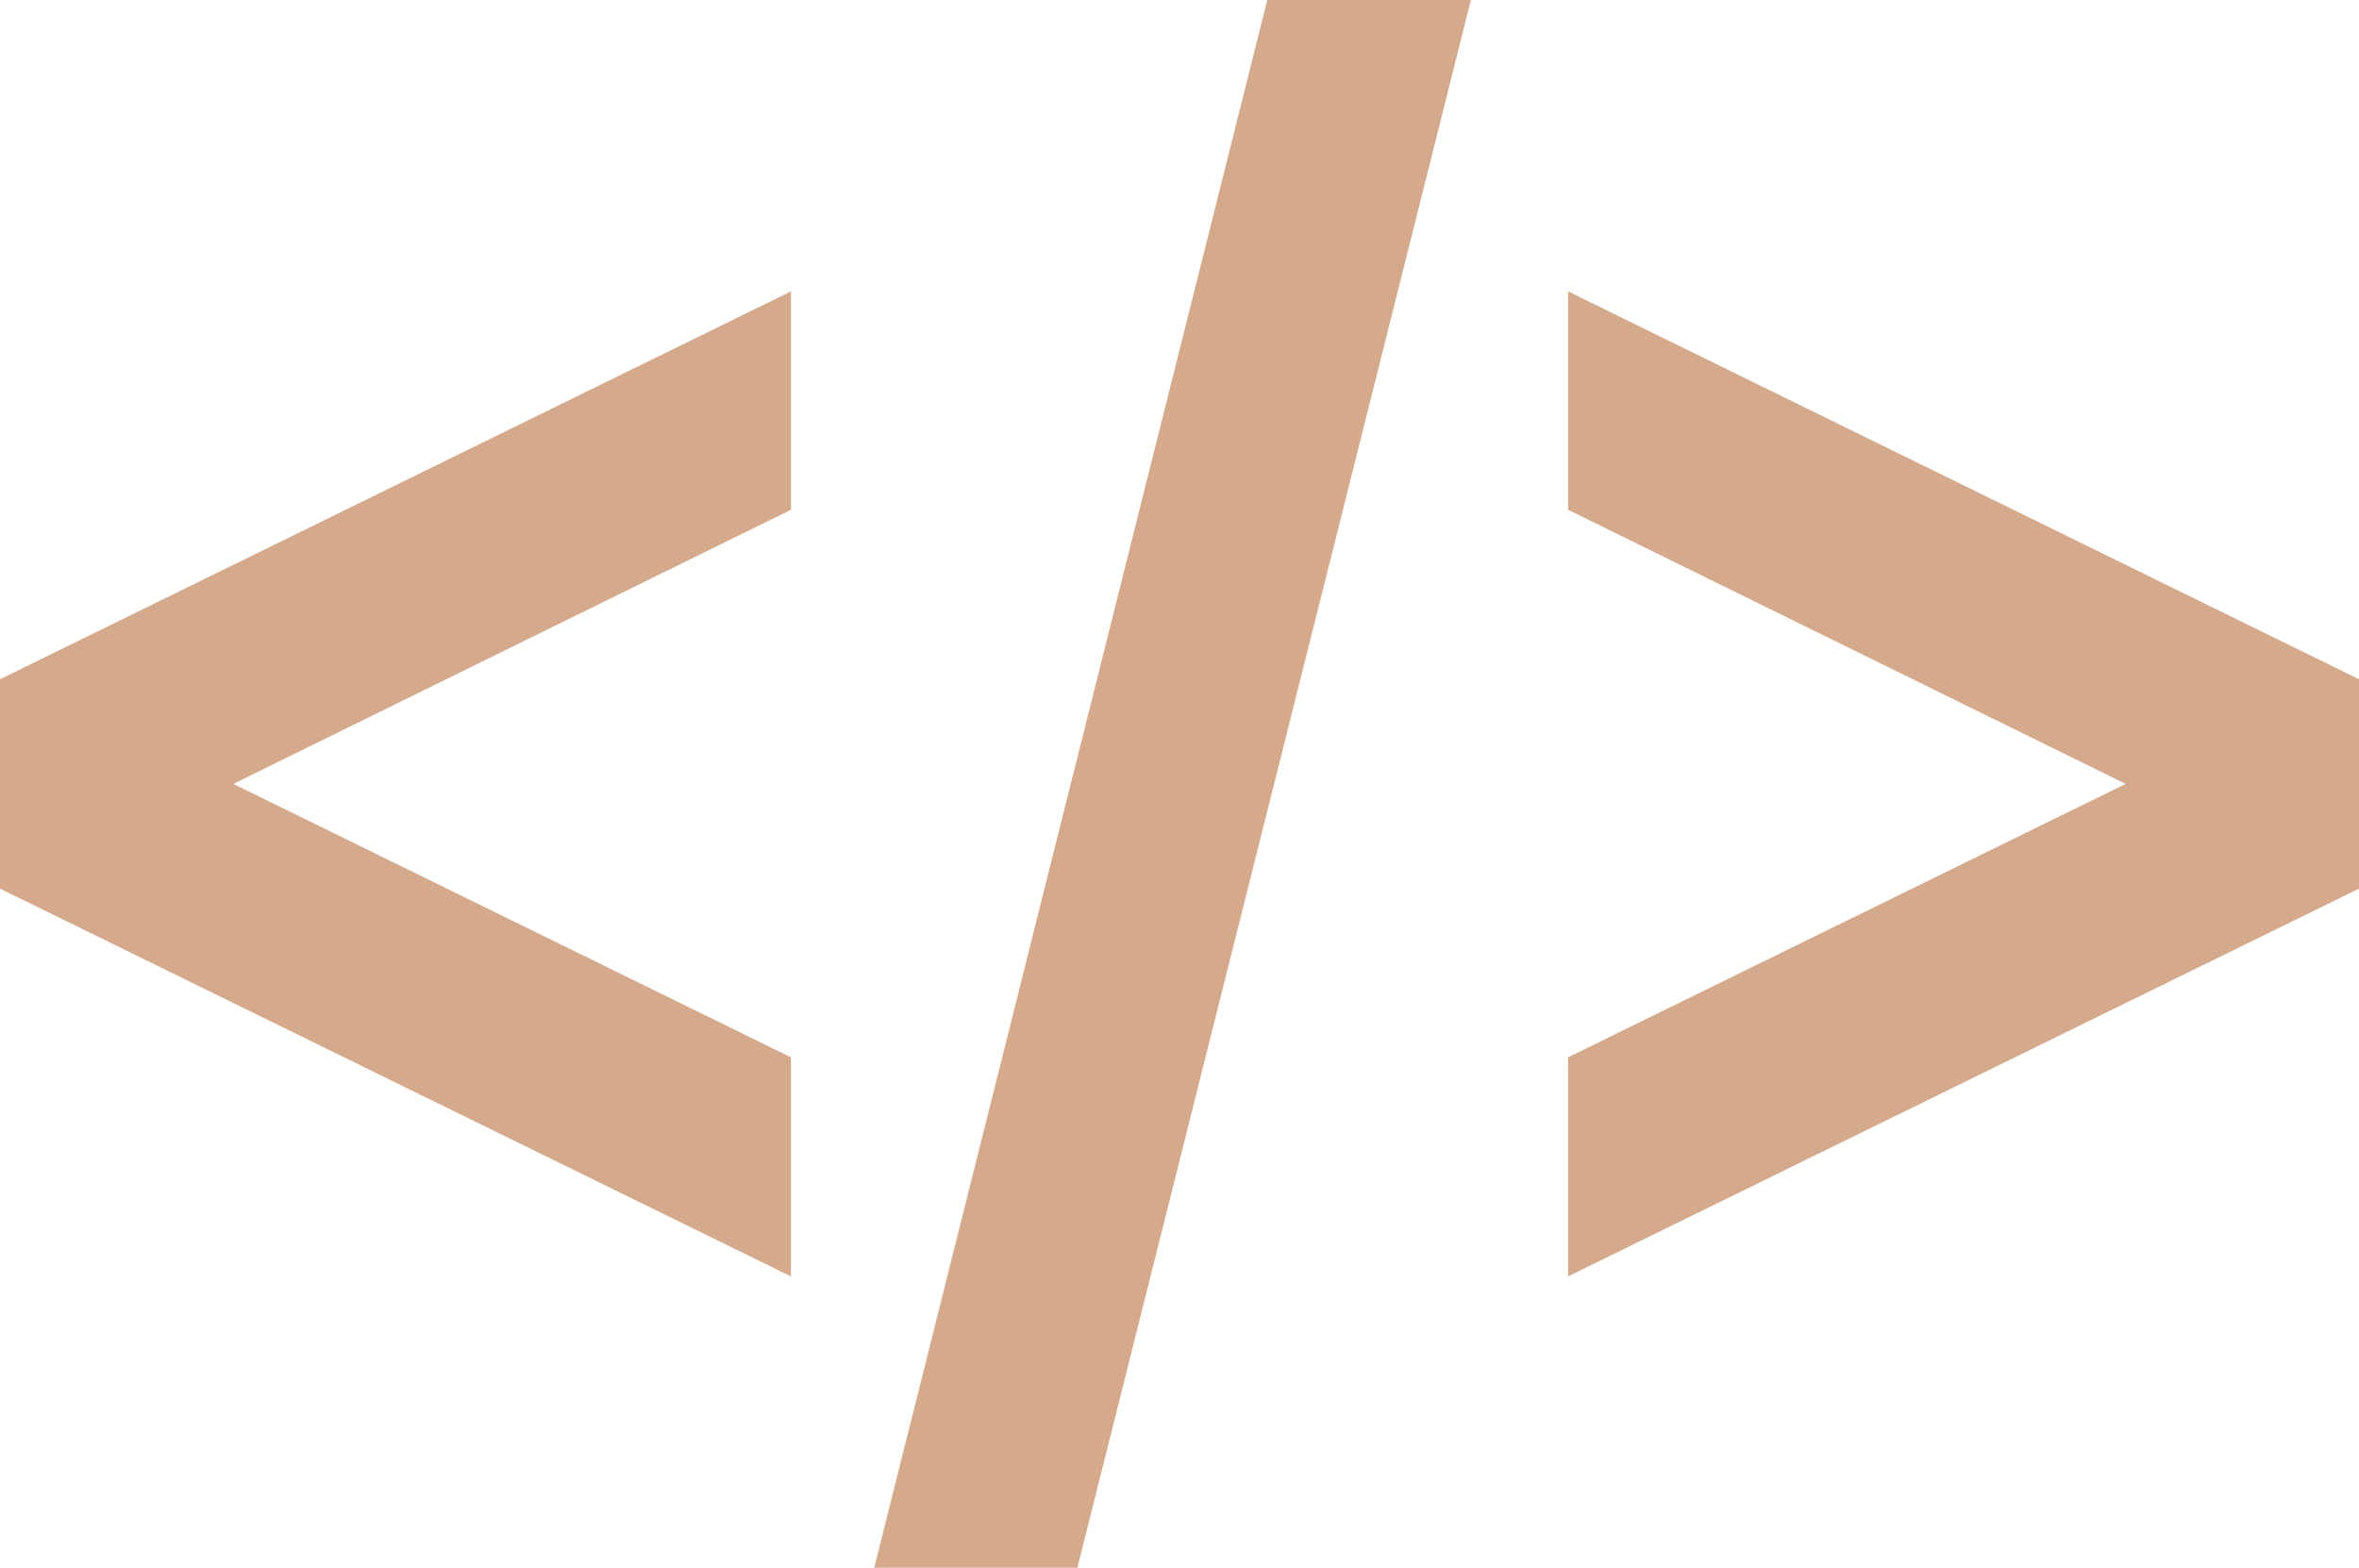 <?xml version="1.0" encoding="UTF-8"?>
<svg width="170px" height="113px" viewBox="0 0 170 113" version="1.1" xmlns="http://www.w3.org/2000/svg" xmlns:xlink="http://www.w3.org/1999/xlink">
    <!-- Generator: Sketch 47.1 (45422) - http://www.bohemiancoding.com/sketch -->
    <title>Shape</title>
    <desc>Created with Sketch.</desc>
    <defs></defs>
    <g id="Full-Page-Ideas" stroke="none" stroke-width="1" fill="none" fill-rule="evenodd">
        <g id="Idea-9" transform="translate(-643, -1306)" fill-rule="nonzero" fill="#D5A98C">
            <g id="Group-7" transform="translate(561, 1306)">
                <path d="M252,48.958 L252,64.049 L195,92 L195,76.208 L235.185,56.5 L195,36.742 L195,21 L252,48.958 Z M139,76.208 L98.815,56.5 L139,36.742 L139,21 L82,48.958 L82,64.049 L139,92 L139,76.208 Z M188,1.25455202e-14 L173.325,1.25455202e-14 L145,113 L159.639,113 L188,0 L188,1.25455202e-14 Z" id="Shape"></path>
            </g>
        </g>
    </g>
</svg>